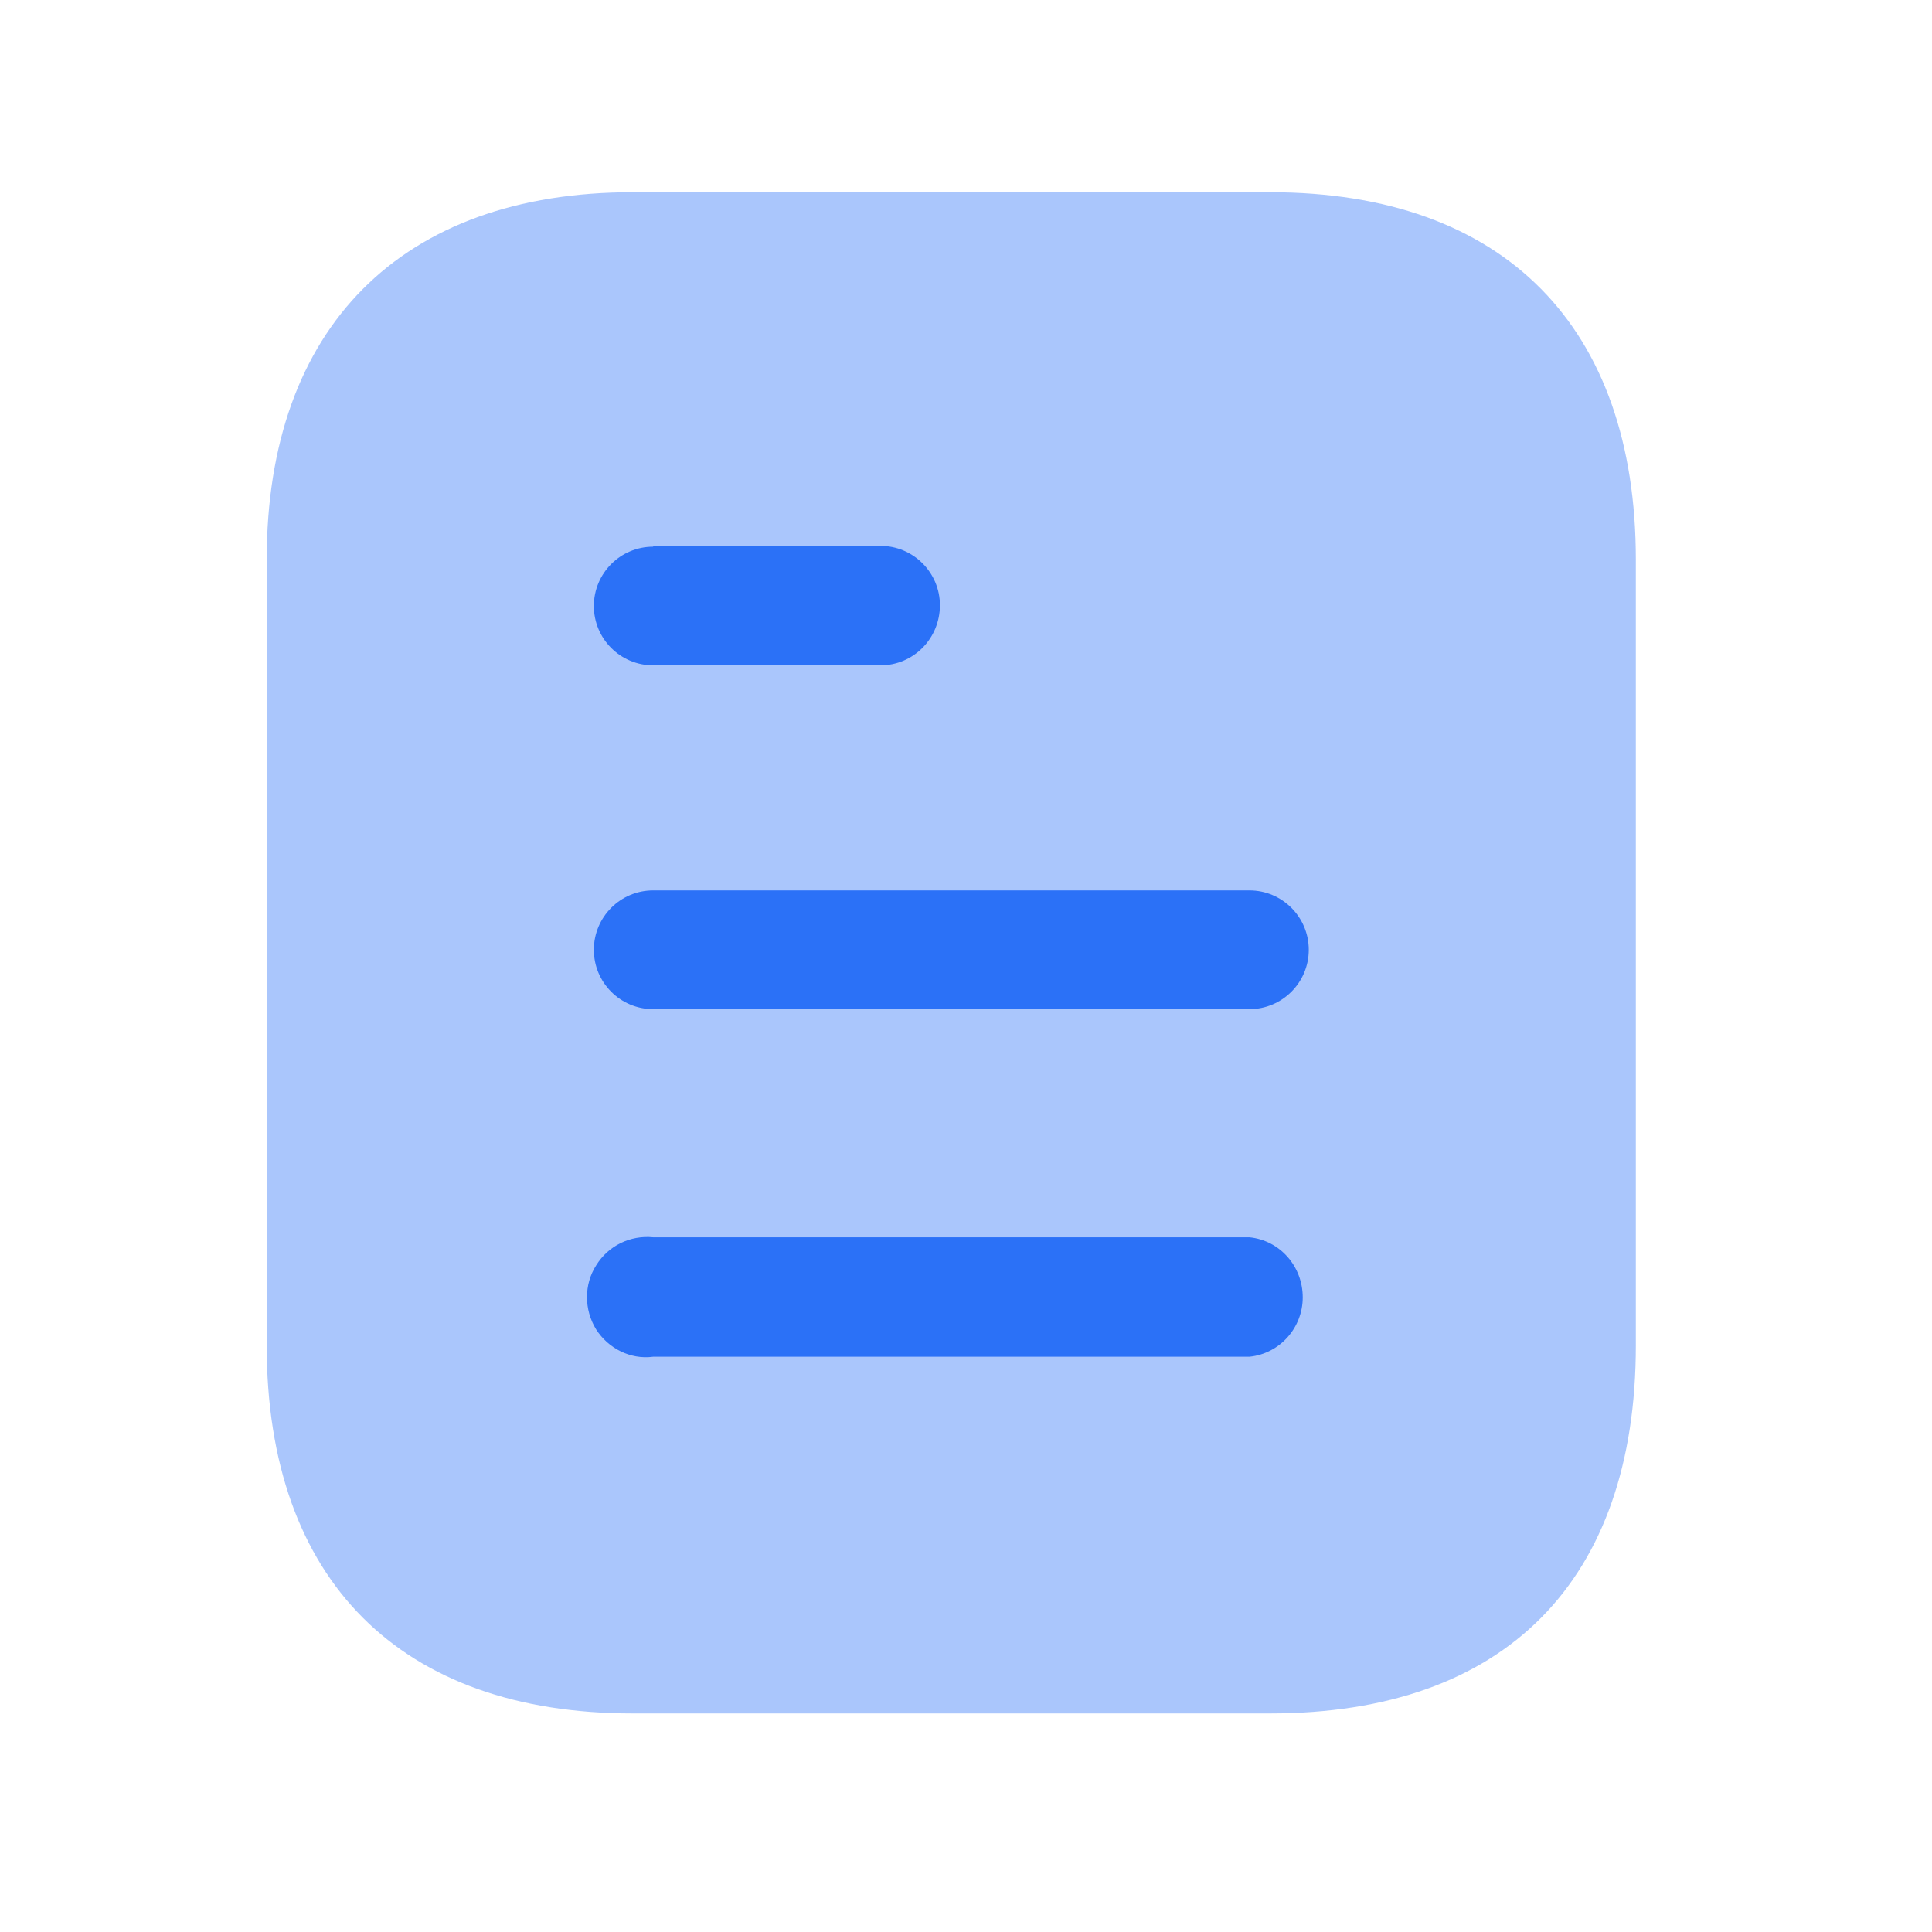 <svg width="24" height="24" viewBox="0 0 24 24" fill="none" xmlns="http://www.w3.org/2000/svg">
<path opacity="0.4" d="M15.777 2.388H7.858C4.986 2.388 3.313 4.07 3.313 6.952V16.712C3.313 19.641 4.986 21.285 7.858 21.285H15.777C18.696 21.285 20.321 19.641 20.321 16.712V6.952C20.321 4.07 18.696 2.388 15.777 2.388Z" fill="#2B71F7"/>
<path fill-rule="evenodd" clip-rule="evenodd" d="M8.114 6.781V6.791C7.706 6.791 7.377 7.122 7.377 7.528C7.377 7.934 7.706 8.265 8.114 8.265H10.938C11.345 8.265 11.676 7.934 11.676 7.518C11.676 7.112 11.345 6.781 10.938 6.781H8.114ZM15.521 12.536H8.114C7.706 12.536 7.377 12.205 7.377 11.799C7.377 11.392 7.706 11.061 8.114 11.061H15.521C15.928 11.061 16.258 11.392 16.258 11.799C16.258 12.205 15.928 12.536 15.521 12.536ZM15.521 16.854H8.114C7.83 16.892 7.556 16.75 7.405 16.514C7.254 16.268 7.254 15.956 7.405 15.72C7.556 15.474 7.83 15.342 8.114 15.37H15.521C15.898 15.408 16.183 15.729 16.183 16.117C16.183 16.494 15.898 16.816 15.521 16.854Z" fill="#2B71F7"/>
</svg>
